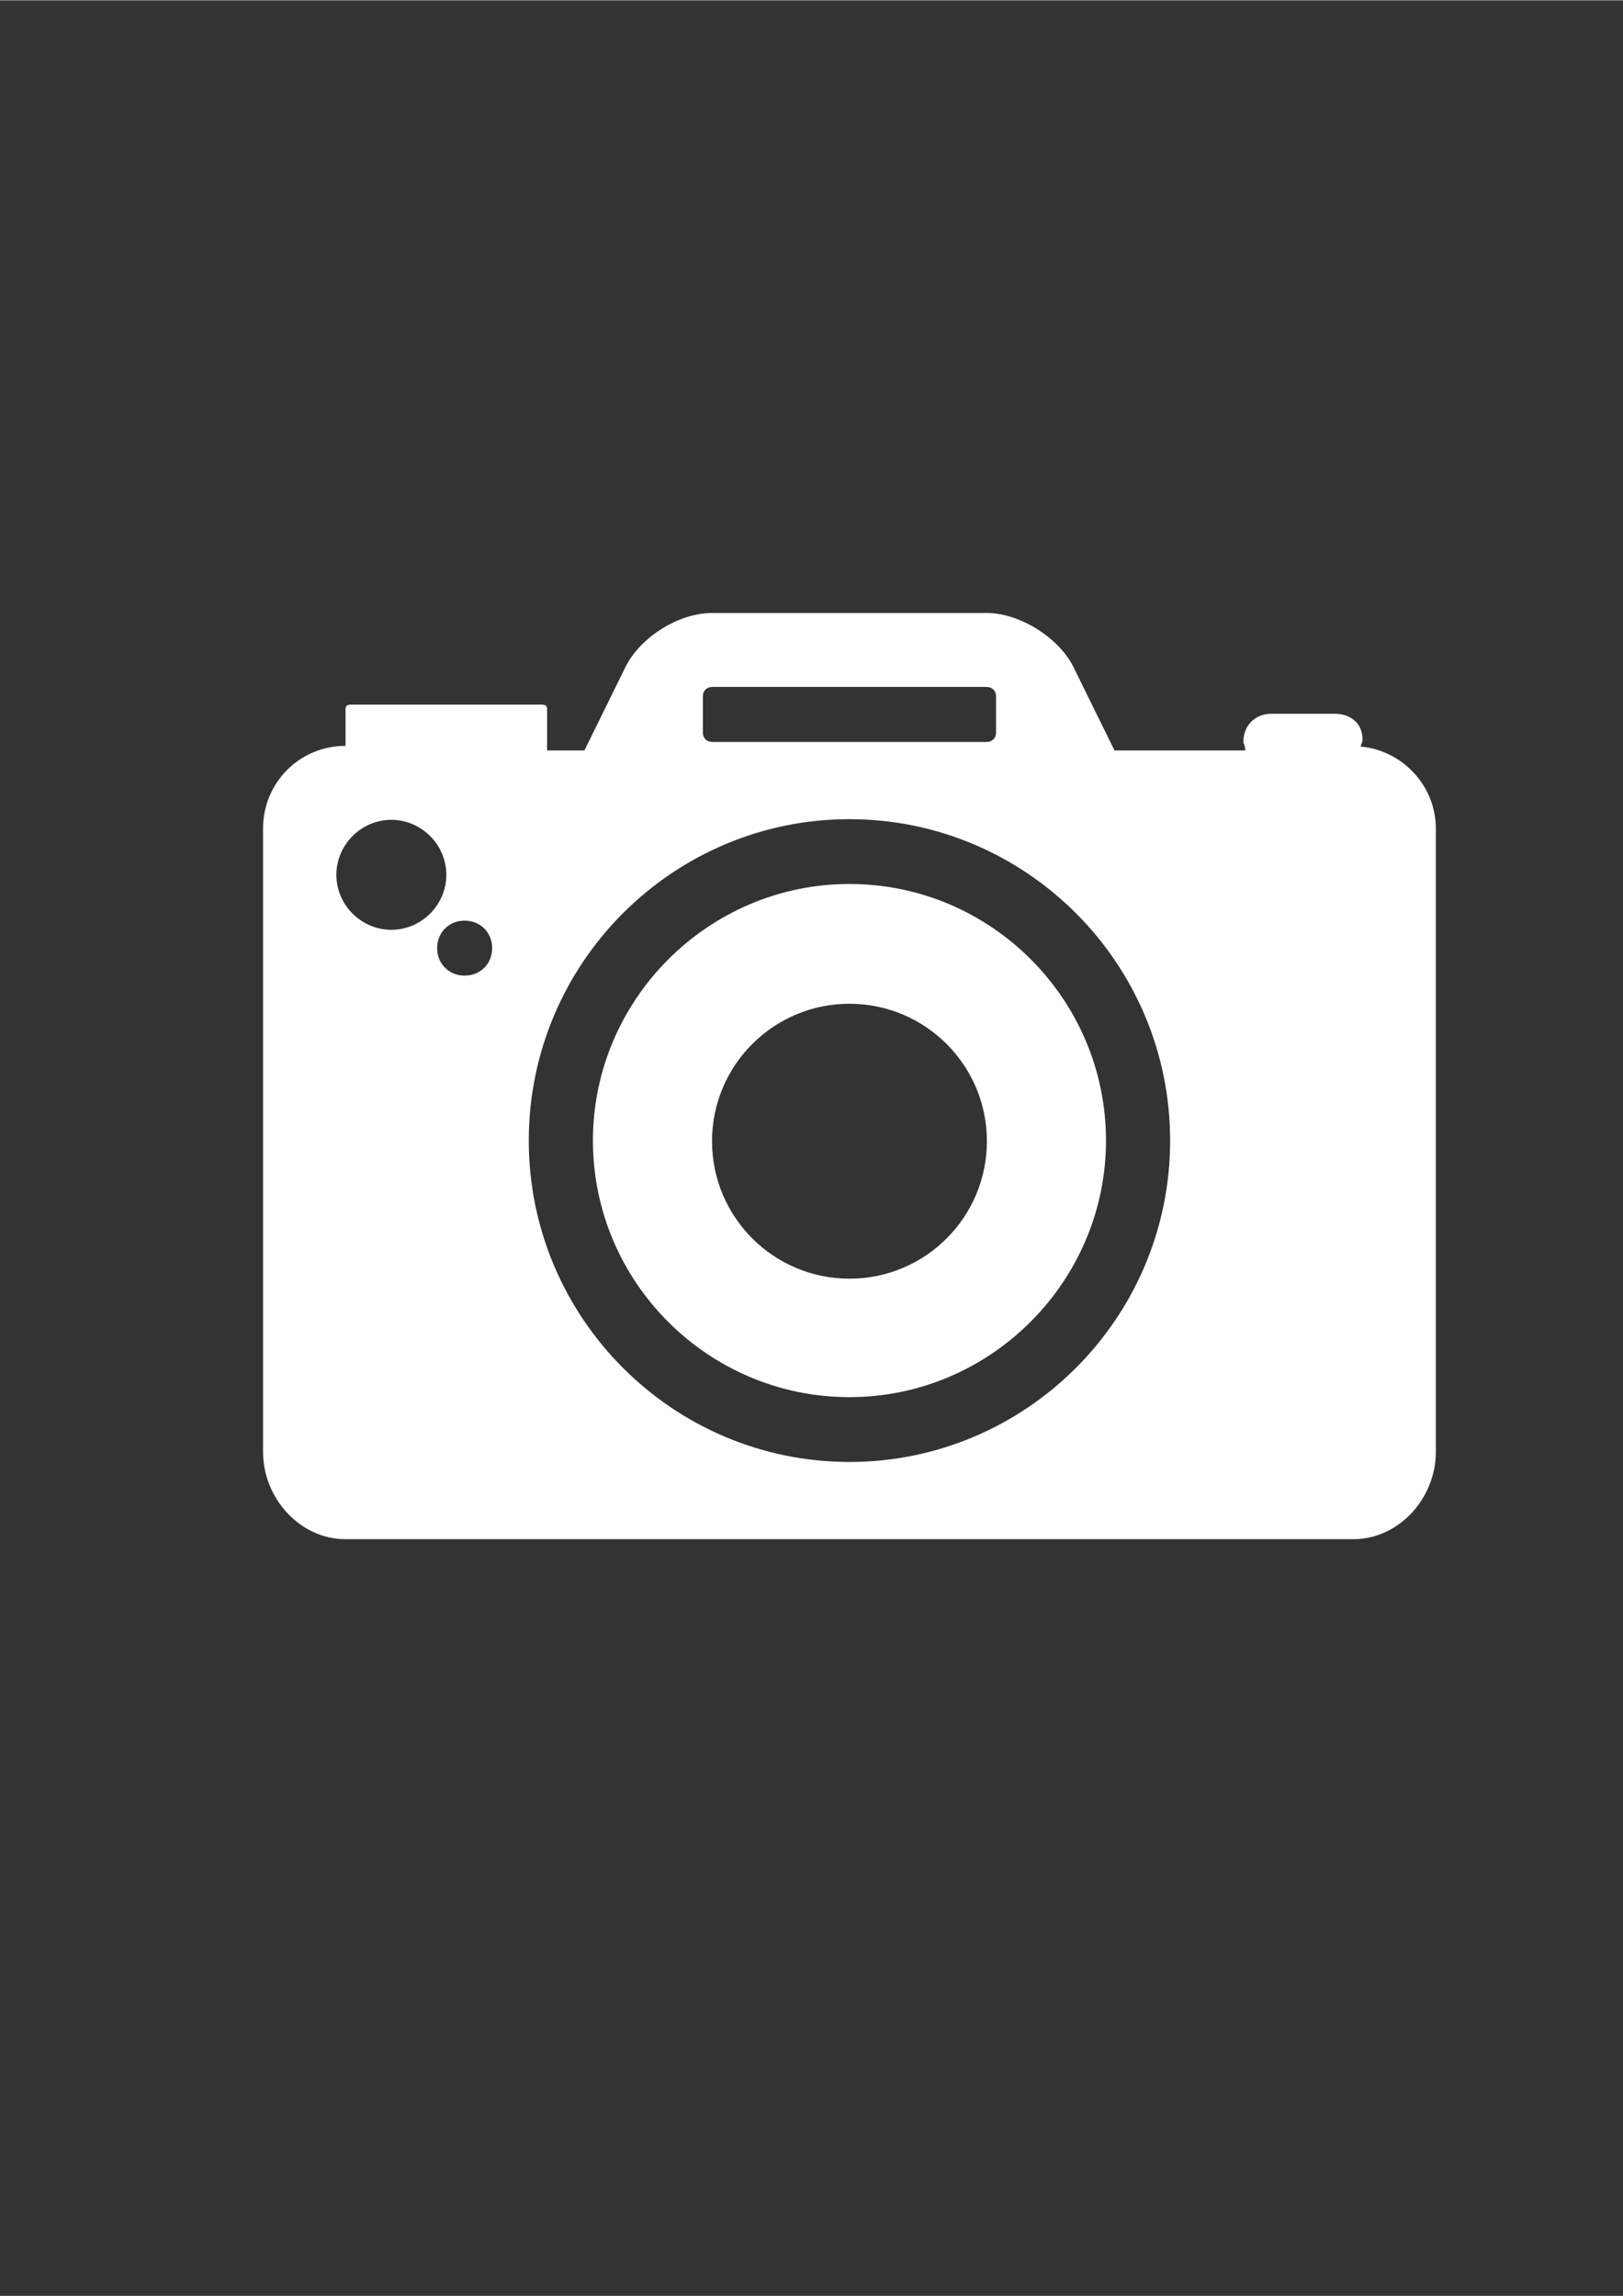 <?xml version="1.0" encoding="UTF-8"?>
<!DOCTYPE svg PUBLIC "-//W3C//DTD SVG 1.1//EN" "http://www.w3.org/Graphics/SVG/1.1/DTD/svg11.dtd">
<!-- Creator: CorelDRAW X6 -->
<svg xmlns="http://www.w3.org/2000/svg" xml:space="preserve" width="2480px" height="3508px" version="1.1" style="shape-rendering:geometricPrecision; text-rendering:geometricPrecision; image-rendering:optimizeQuality; fill-rule:evenodd; clip-rule:evenodd"
viewBox="0 0 2480 3507"
 xmlns:xlink="http://www.w3.org/1999/xlink">
 <rect x="0" y="0" width="2480" height="3507" fill="#333333" stroke="none"/>
 <defs>
  <style type="text/css">
   <![CDATA[
    .fil0 {fill:#FEFEFE}
   ]]>
  </style>
 </defs>
 <g id="Camada_x0020_1">
  <g id="_597101104">
   <path class="fil0" d="M2079 1140c1,-4 3,-6 3,-11 0,-24 -18,-39 -42,-39l-98 0c-24,0 -42,18 -42,42 0,6 1,0 3,14l-200 0 -62 -126c-22,-46 -83,-84 -133,-84l-420 0c-52,0 -111,38 -133,84l-62 126 -57 0 0 -63c0,-8 -6,-7 -14,-7l-280 0c-8,0 -14,-1 -14,7l0 56c-70,0 -126,56 -126,126l0 953c0,70 56,133 126,133l1540 0c70,0 126,-63 126,-133l0 -953c0,-64 -50,-119 -115,-125zm-1005 -77c0,-8 6,-14 14,-14l420 0c8,0 14,6 14,14l0 56c0,8 -6,14 -14,14l-420 0c-8,0 -14,-6 -14,-14l0 -56zm-476 357c-46,0 -84,-38 -84,-84 0,-46 38,-84 84,-84 46,0 84,38 84,84 0,46 -38,84 -84,84zm112 70c-24,0 -42,-18 -42,-42 0,-24 18,-42 42,-42 24,0 42,18 42,42 0,24 -18,42 -42,42zm588 743c-270,0 -490,-220 -490,-491 0,-271 220,-491 490,-491 270,0 490,220 490,491 0,271 -220,491 -490,491z"/>
   <path class="fil0" d="M1298 1350c-216,0 -392,177 -392,392 0,216 176,392 392,392 216,0 392,-177 392,-392 0,-216 -176,-392 -392,-392zm0 603c-116,0 -210,-94 -210,-210 0,-116 94,-210 210,-210 116,0 210,94 210,210 0,116 -94,210 -210,210z"/>
  </g>
 </g>
</svg>
